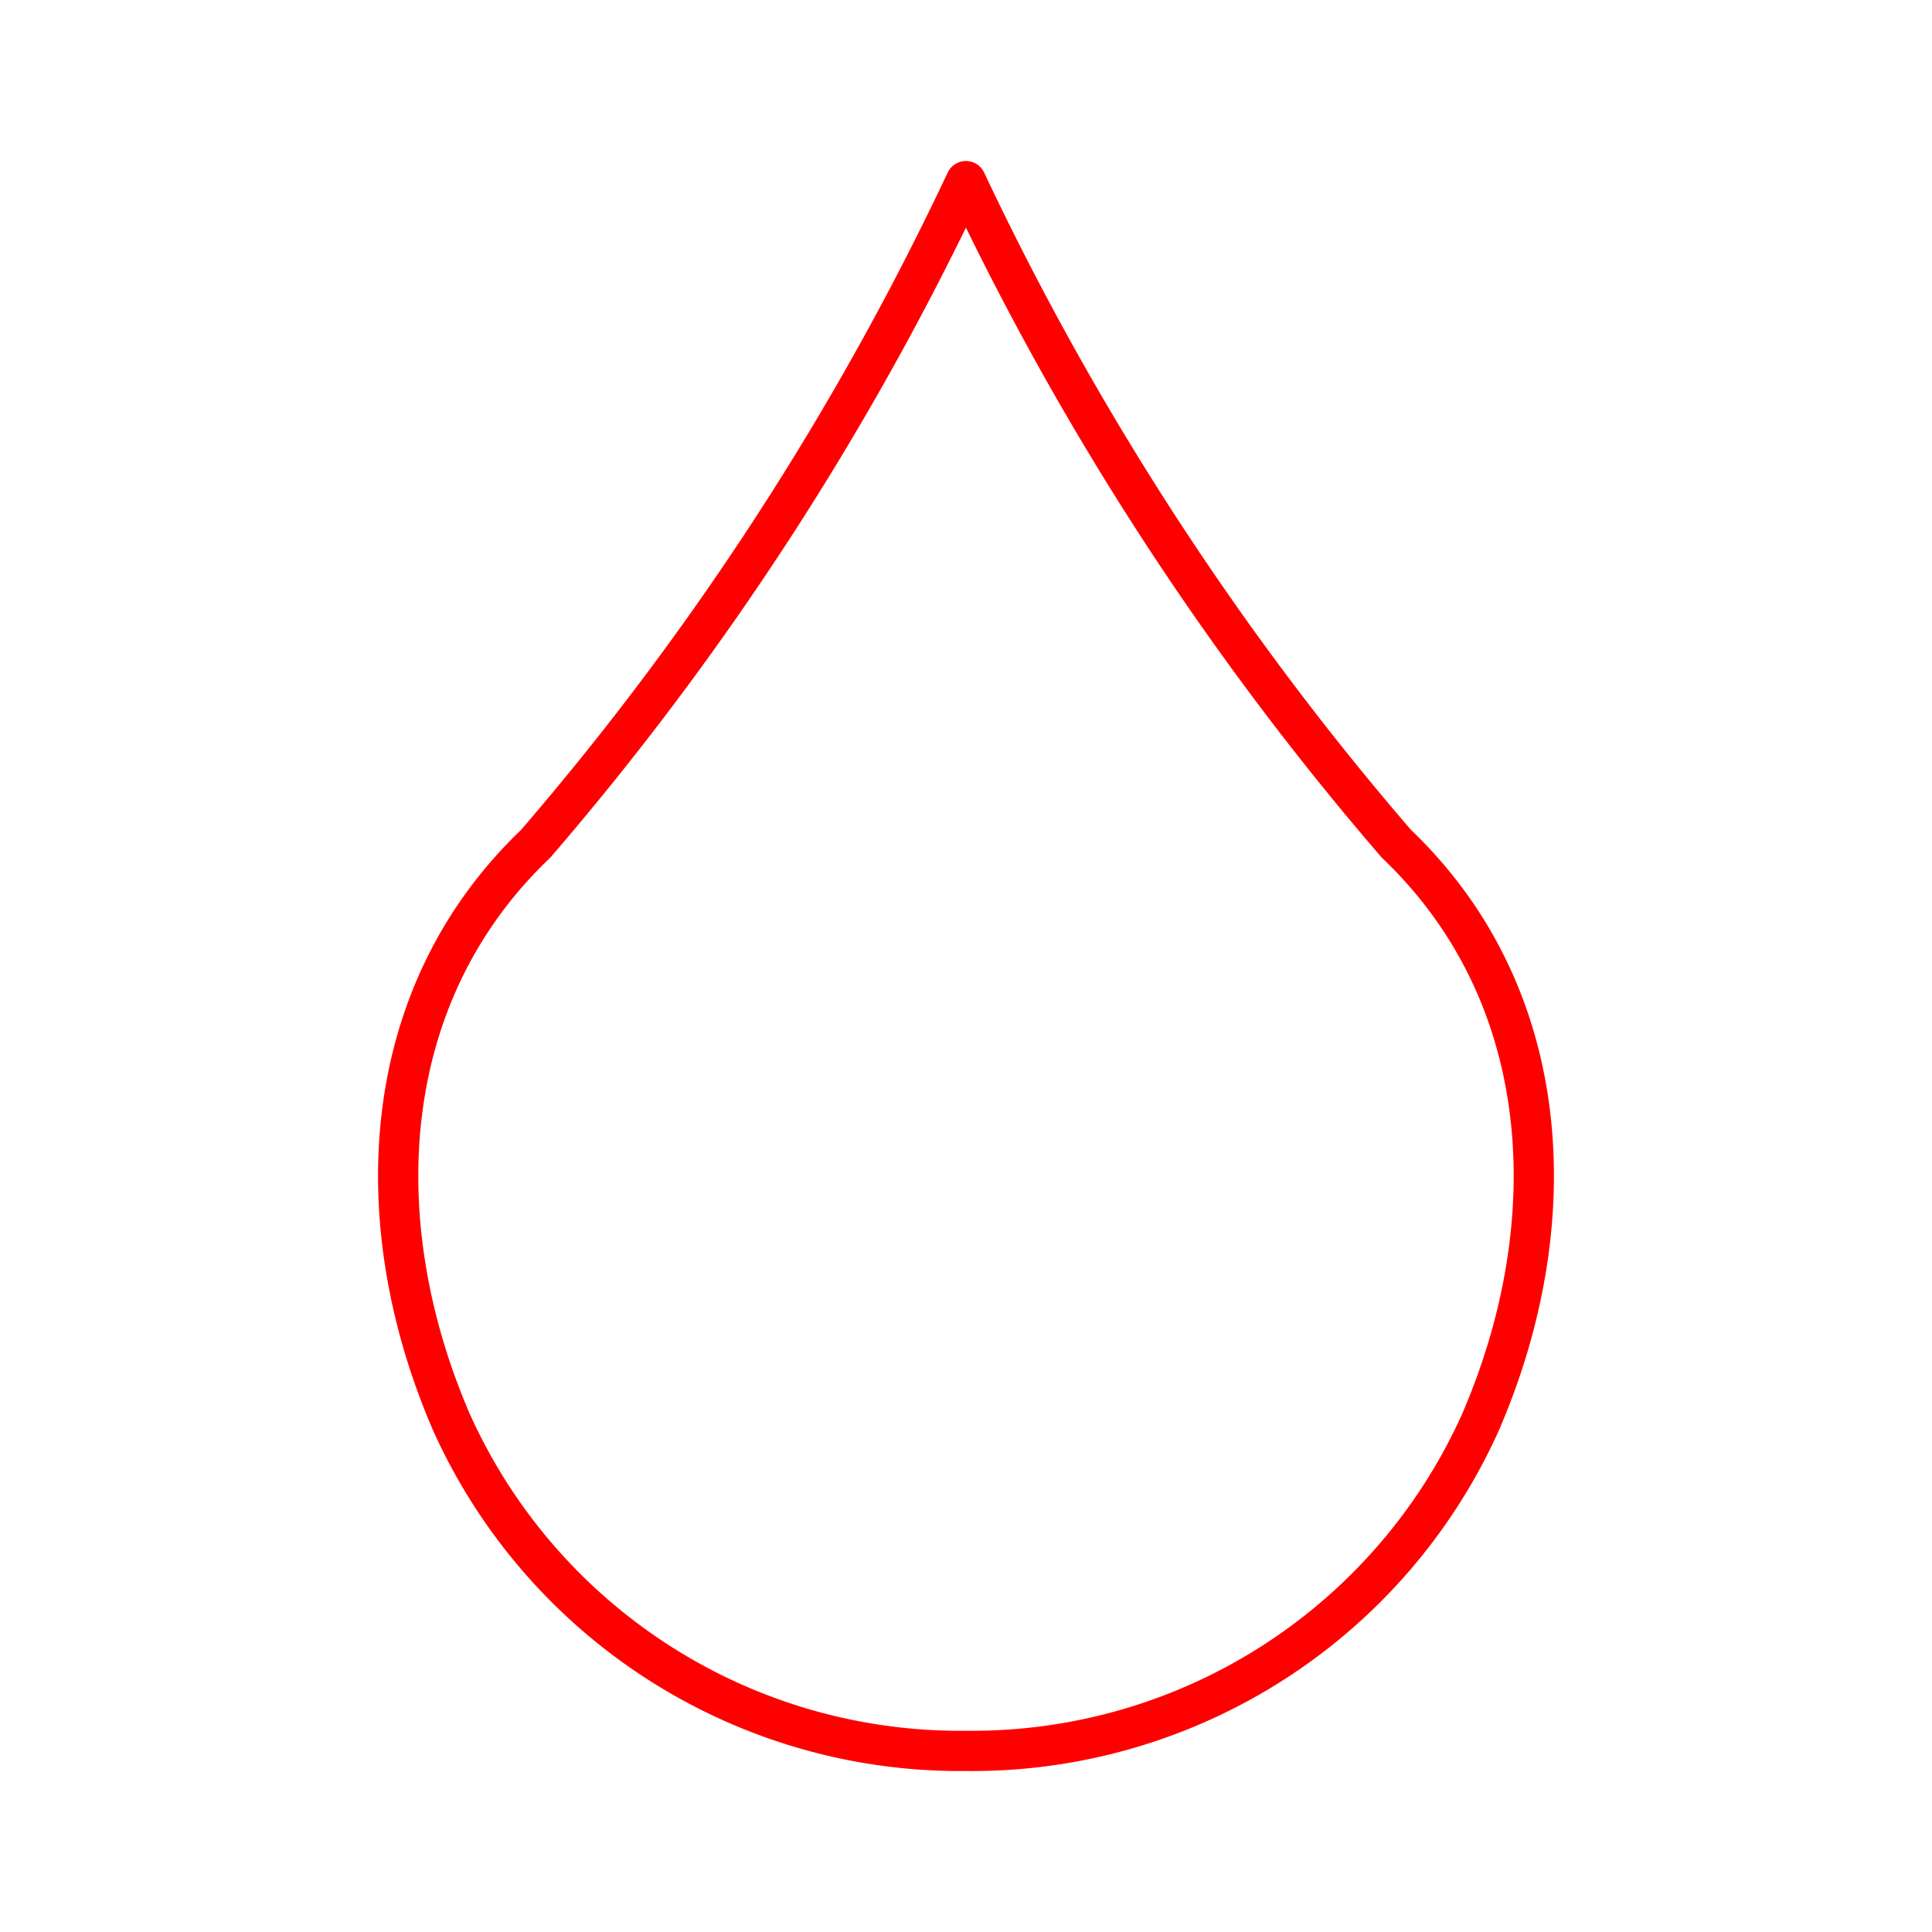 <svg xmlns="http://www.w3.org/2000/svg" viewBox="0 0 48 48"><defs><style>.a{fill:none;stroke:#FF0000;stroke-linecap:round;stroke-linejoin:round;}</style></defs><path class="a" d="M34.699,20.969c3.954,3.775,4.215,9.452,2.075,14.384A13.849,13.849,0,0,1,23.999,43.5,13.851,13.851,0,0,1,11.224,35.352c-2.14-4.932-1.875-10.609,2.08-14.384A72.541,72.541,0,0,0,23.998,4.5a72.67,72.67,0,0,0,10.7,16.469Z"/></svg>
